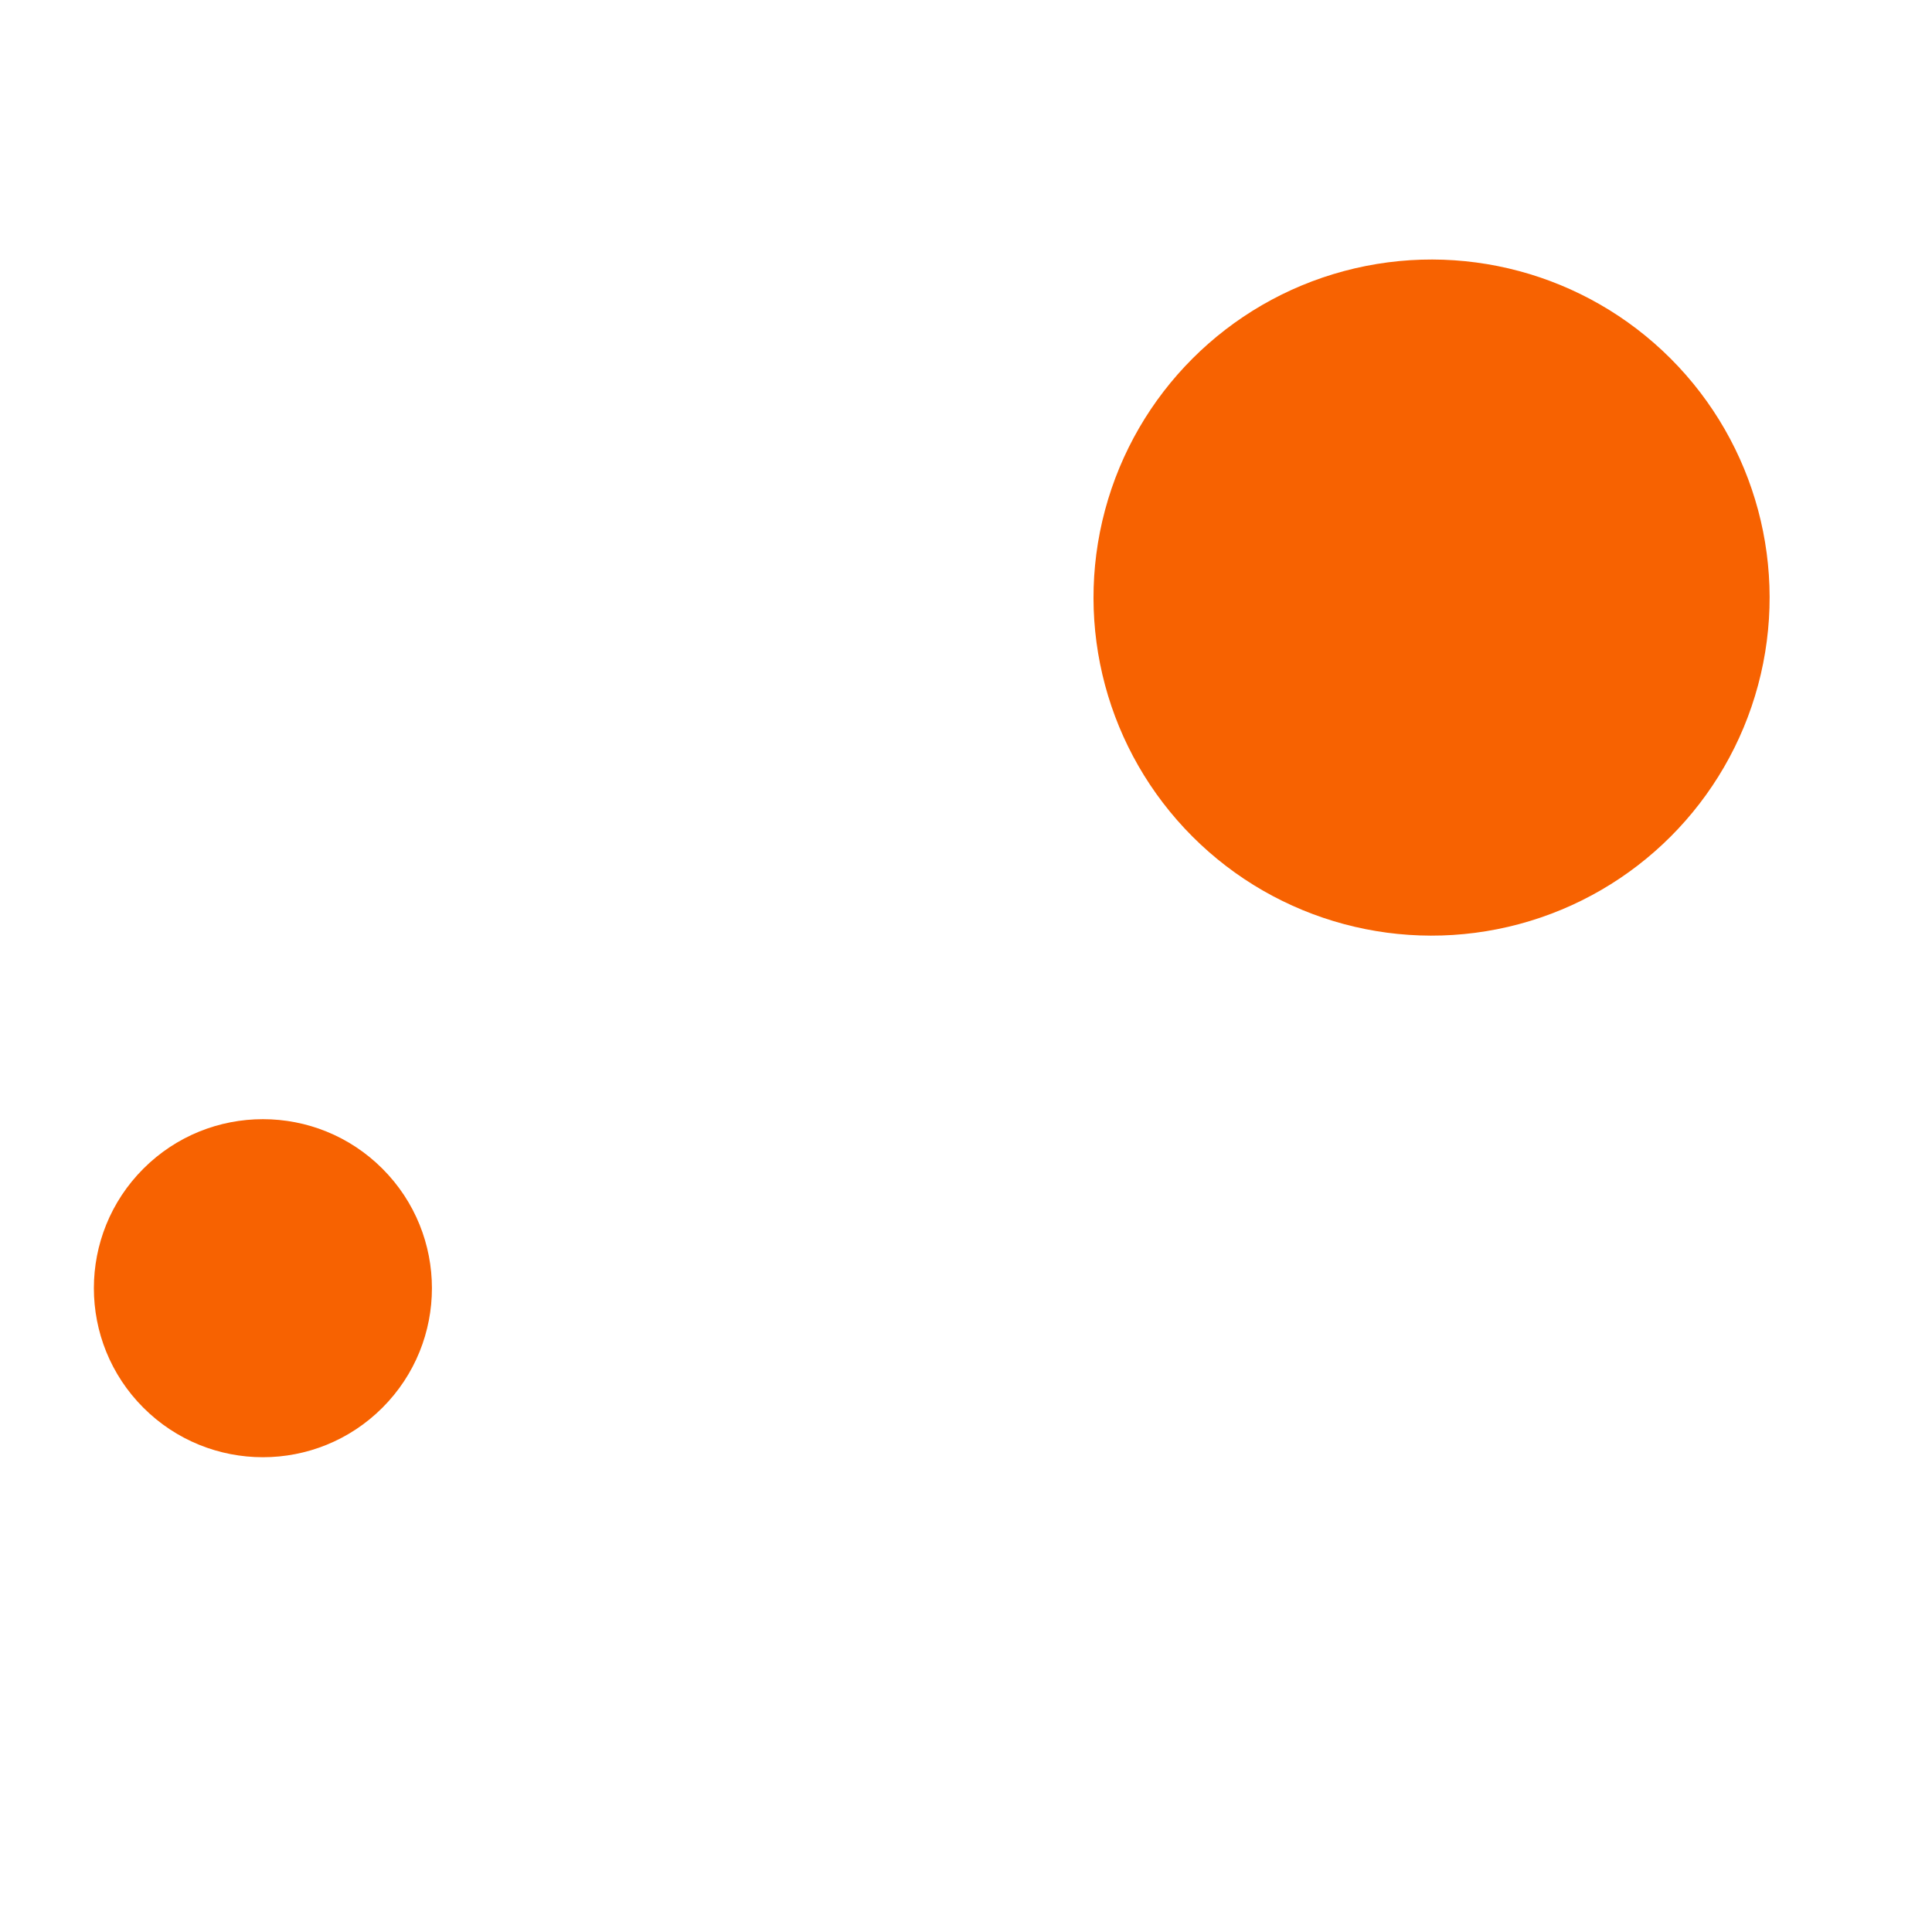 <svg width="39" height="39" viewBox="0 0 39 39" fill="none" xmlns="http://www.w3.org/2000/svg">
<circle cx="28.898" cy="12.063" r="6.824" transform="rotate(-45 28.898 12.063)" fill="#F76201"/>
<circle cx="5.307" cy="26.004" r="3.412" transform="rotate(-45 5.307 26.004)" fill="#F76201"/>
</svg>
